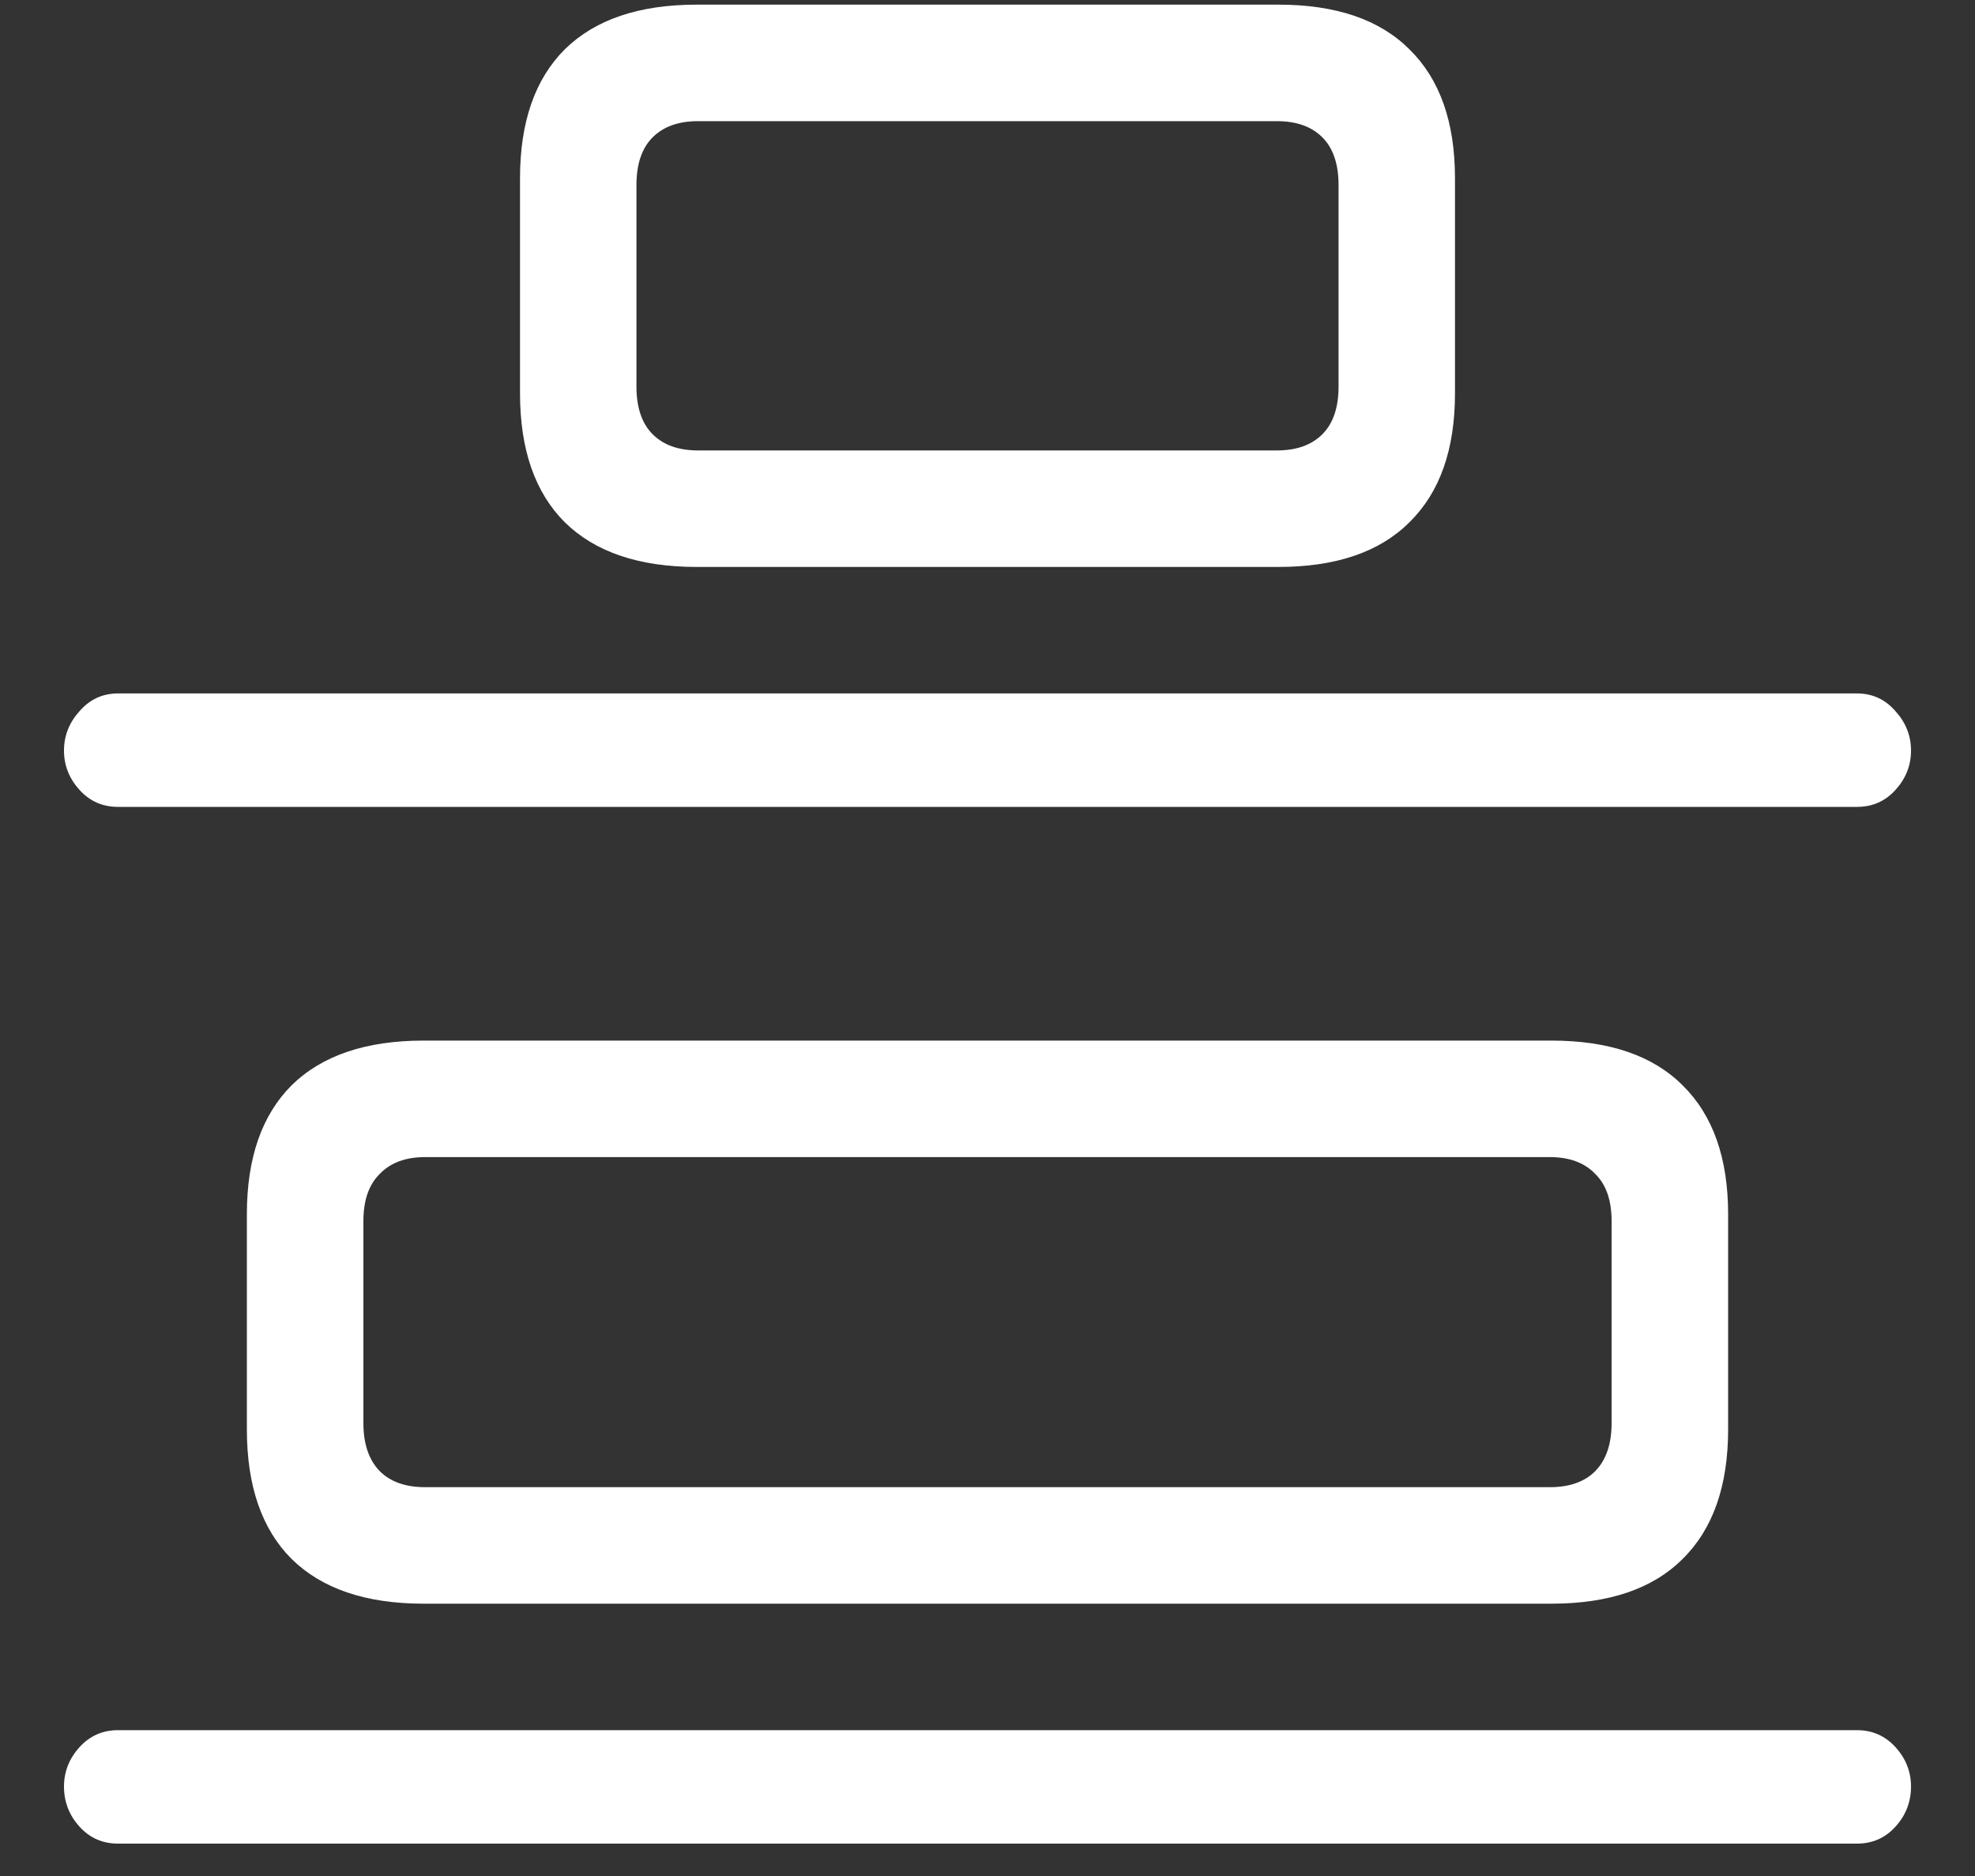 <svg width="20" height="19" viewBox="0 0 20 19" fill="none" xmlns="http://www.w3.org/2000/svg">
<rect x="0" y="0" width="20" height="19" fill="#333333" stroke="none"/>
<path d="M7.055 5.742H12.945C13.529 5.742 13.971 5.591 14.273 5.289C14.581 4.987 14.734 4.552 14.734 3.984V1.805C14.734 1.237 14.581 0.802 14.273 0.5C13.971 0.198 13.529 0.047 12.945 0.047H7.055C6.471 0.047 6.026 0.198 5.719 0.5C5.417 0.802 5.266 1.237 5.266 1.805V3.984C5.266 4.552 5.417 4.987 5.719 5.289C6.026 5.591 6.471 5.742 7.055 5.742ZM7.07 4.562C6.872 4.562 6.719 4.508 6.609 4.398C6.5 4.289 6.445 4.128 6.445 3.914V1.875C6.445 1.661 6.5 1.5 6.609 1.391C6.719 1.281 6.872 1.227 7.07 1.227H12.93C13.128 1.227 13.281 1.281 13.391 1.391C13.5 1.5 13.555 1.661 13.555 1.875V3.914C13.555 4.128 13.5 4.289 13.391 4.398C13.281 4.508 13.128 4.562 12.93 4.562H7.07ZM1.195 8.172H18.805C18.961 8.172 19.091 8.115 19.195 8C19.299 7.885 19.352 7.753 19.352 7.602C19.352 7.451 19.299 7.318 19.195 7.203C19.091 7.083 18.961 7.023 18.805 7.023H1.195C1.039 7.023 0.909 7.083 0.805 7.203C0.701 7.318 0.648 7.451 0.648 7.602C0.648 7.753 0.701 7.885 0.805 8C0.909 8.115 1.039 8.172 1.195 8.172ZM4.289 16.242H15.711C16.294 16.242 16.737 16.091 17.039 15.789C17.346 15.487 17.5 15.05 17.5 14.477V12.297C17.5 11.729 17.346 11.294 17.039 10.992C16.737 10.69 16.294 10.539 15.711 10.539H4.289C3.706 10.539 3.26 10.69 2.953 10.992C2.651 11.294 2.5 11.729 2.5 12.297V14.477C2.5 15.05 2.651 15.487 2.953 15.789C3.26 16.091 3.706 16.242 4.289 16.242ZM4.305 15.062C4.107 15.062 3.953 15.008 3.844 14.898C3.734 14.784 3.68 14.622 3.68 14.414V12.367C3.68 12.159 3.734 12 3.844 11.891C3.953 11.776 4.107 11.719 4.305 11.719H15.695C15.893 11.719 16.047 11.776 16.156 11.891C16.266 12 16.32 12.159 16.32 12.367V14.414C16.32 14.622 16.266 14.784 16.156 14.898C16.047 15.008 15.893 15.062 15.695 15.062H4.305ZM1.195 18.672H18.805C18.961 18.672 19.091 18.615 19.195 18.5C19.299 18.385 19.352 18.25 19.352 18.094C19.352 17.943 19.299 17.81 19.195 17.695C19.091 17.581 18.961 17.523 18.805 17.523H1.195C1.039 17.523 0.909 17.581 0.805 17.695C0.701 17.81 0.648 17.943 0.648 18.094C0.648 18.25 0.701 18.385 0.805 18.5C0.909 18.615 1.039 18.672 1.195 18.672Z" fill="white"/>
</svg>
